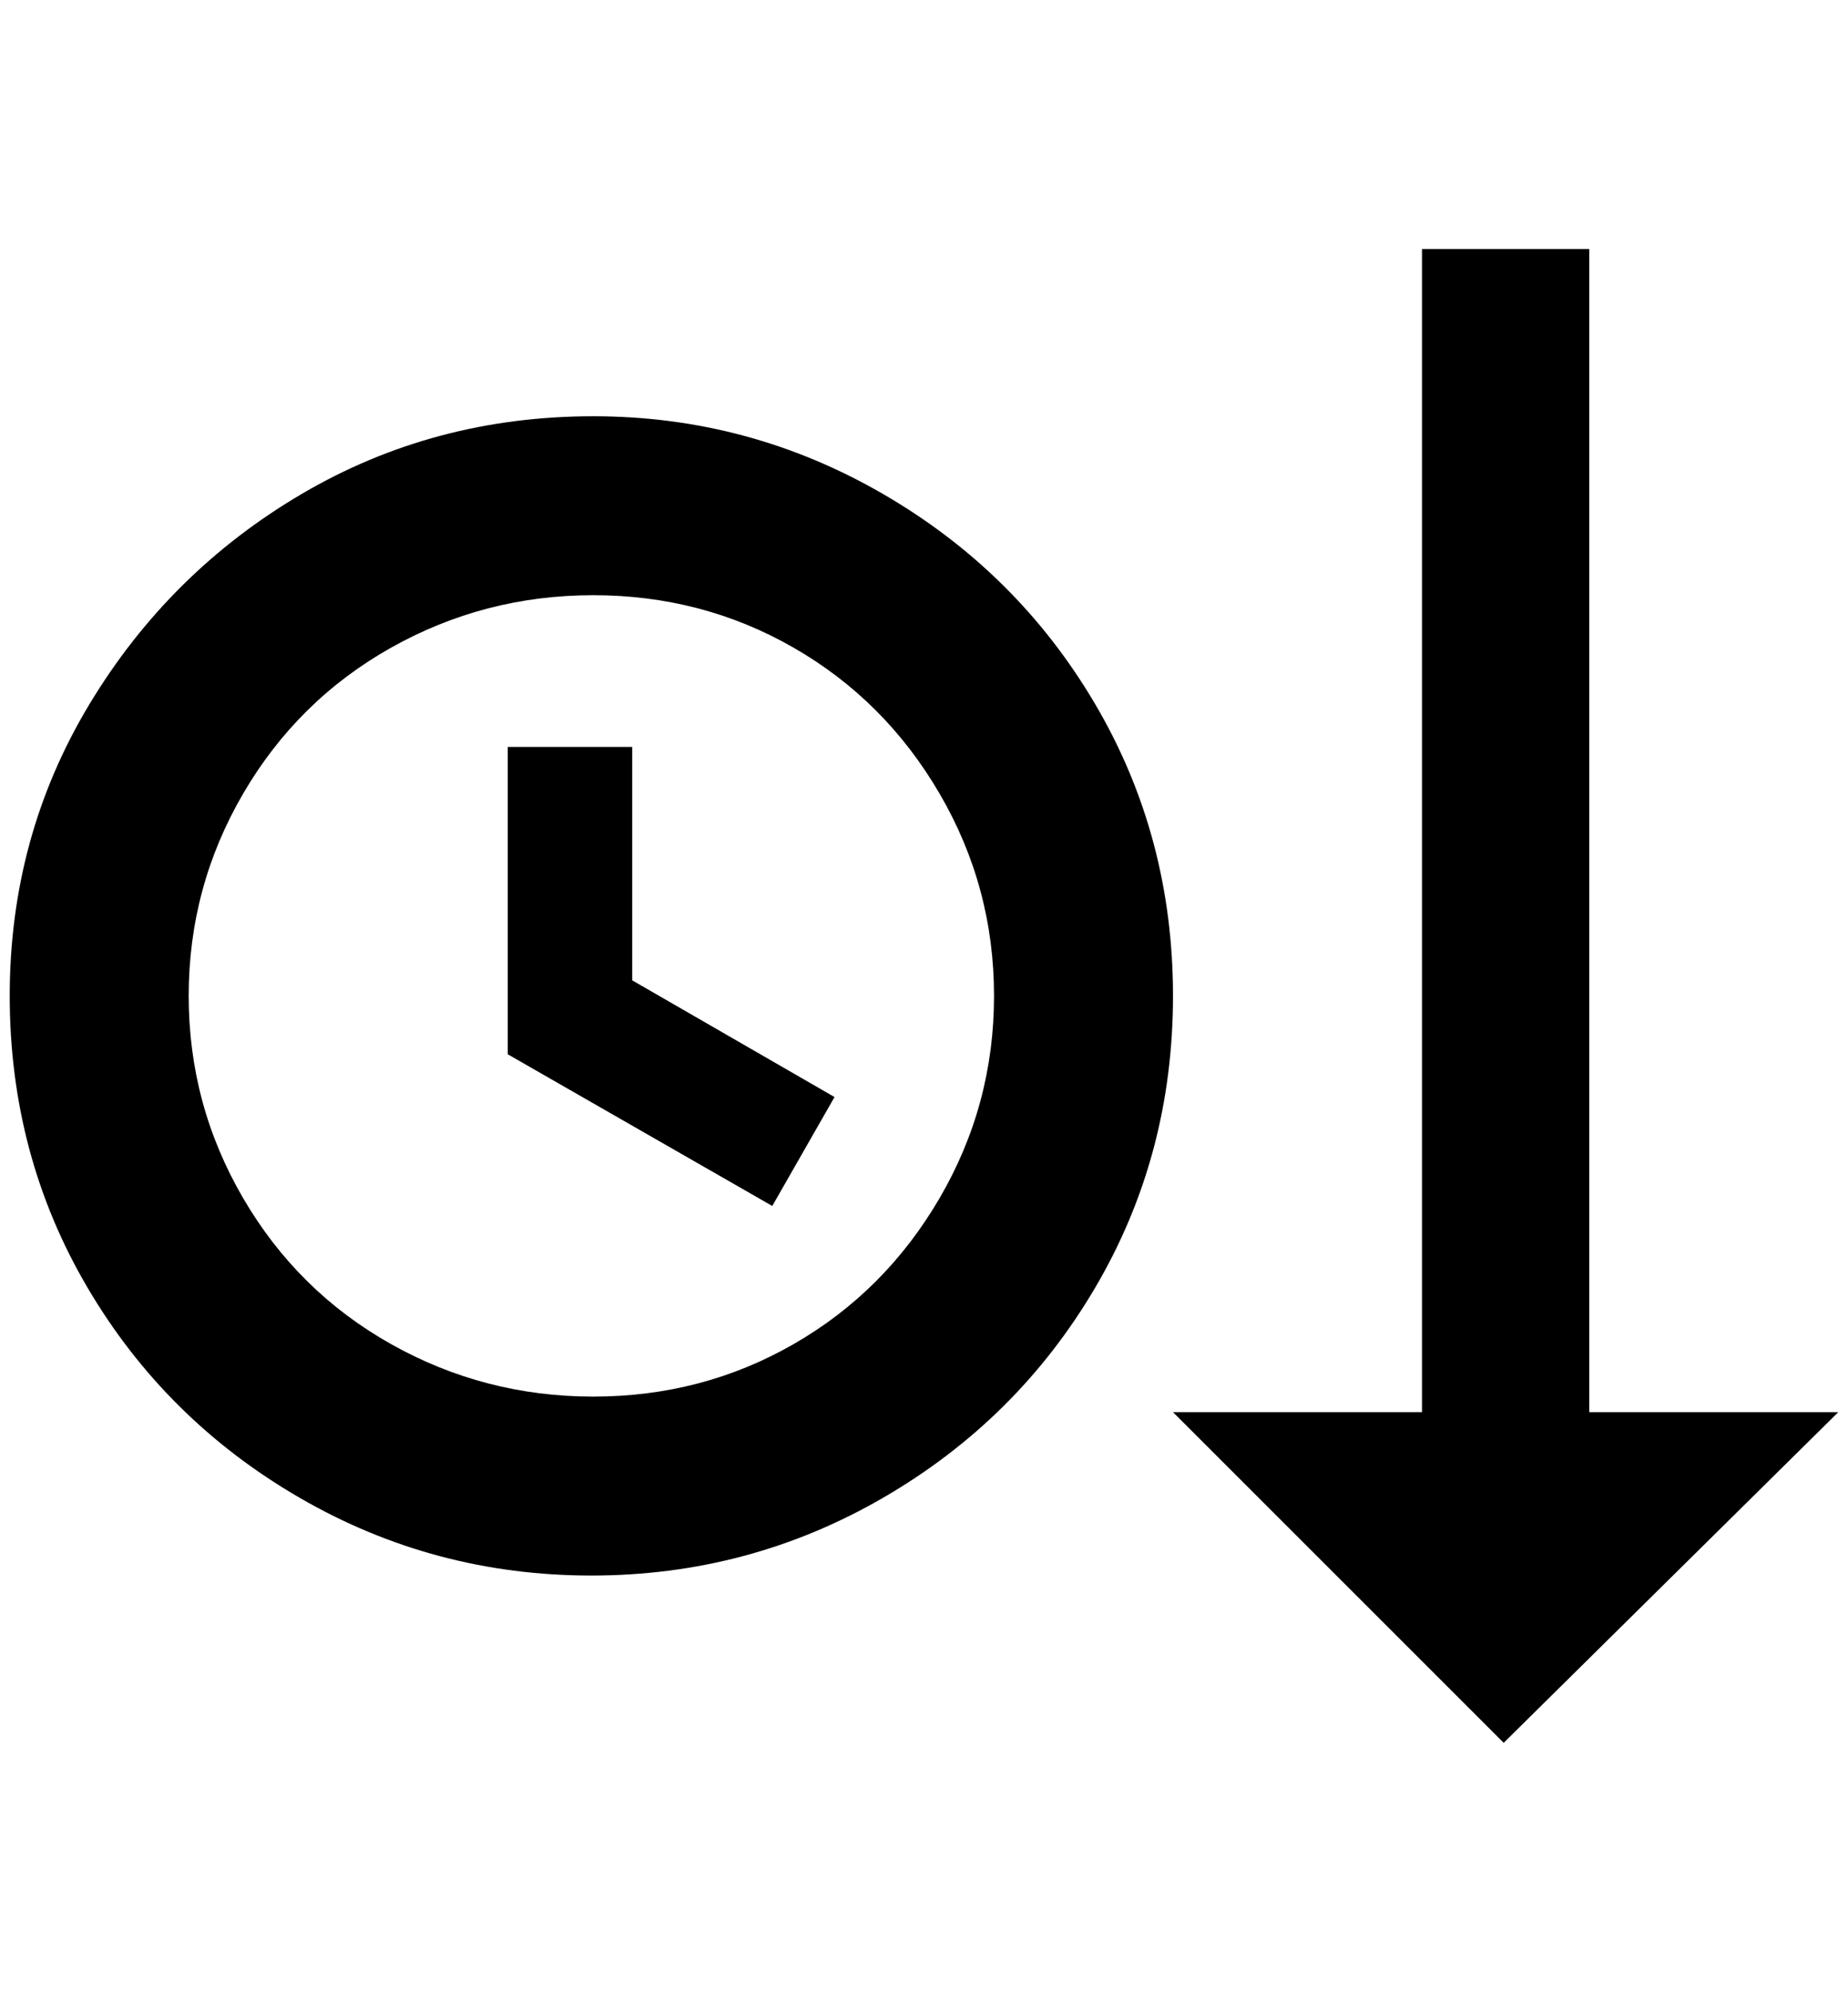 <?xml version="1.0" standalone="no"?>
<!DOCTYPE svg PUBLIC "-//W3C//DTD SVG 1.1//EN" "http://www.w3.org/Graphics/SVG/1.1/DTD/svg11.dtd" >
<svg xmlns="http://www.w3.org/2000/svg" xmlns:xlink="http://www.w3.org/1999/xlink" version="1.1" viewBox="-10 0 1900 2048">
   <path fill="currentColor"
d="M1624 1452h256l-344 340l-340 -340h256v-1196h172v1196zM600 428q-164 0 -300 80t-218 216t-82 300t80 300t218 216t300 80t300 -80t218 -216t80 -300t-80 -300t-218 -216t-298 -80zM600 612q112 0 206 54t150 150t56 208t-56 208t-150 150t-206 54t-208 -54t-152 -150
t-56 -208t56 -208t152 -150t208 -54zM512 768v316l272 156l64 -112l-208 -120v-240h-128z" />
</svg>
